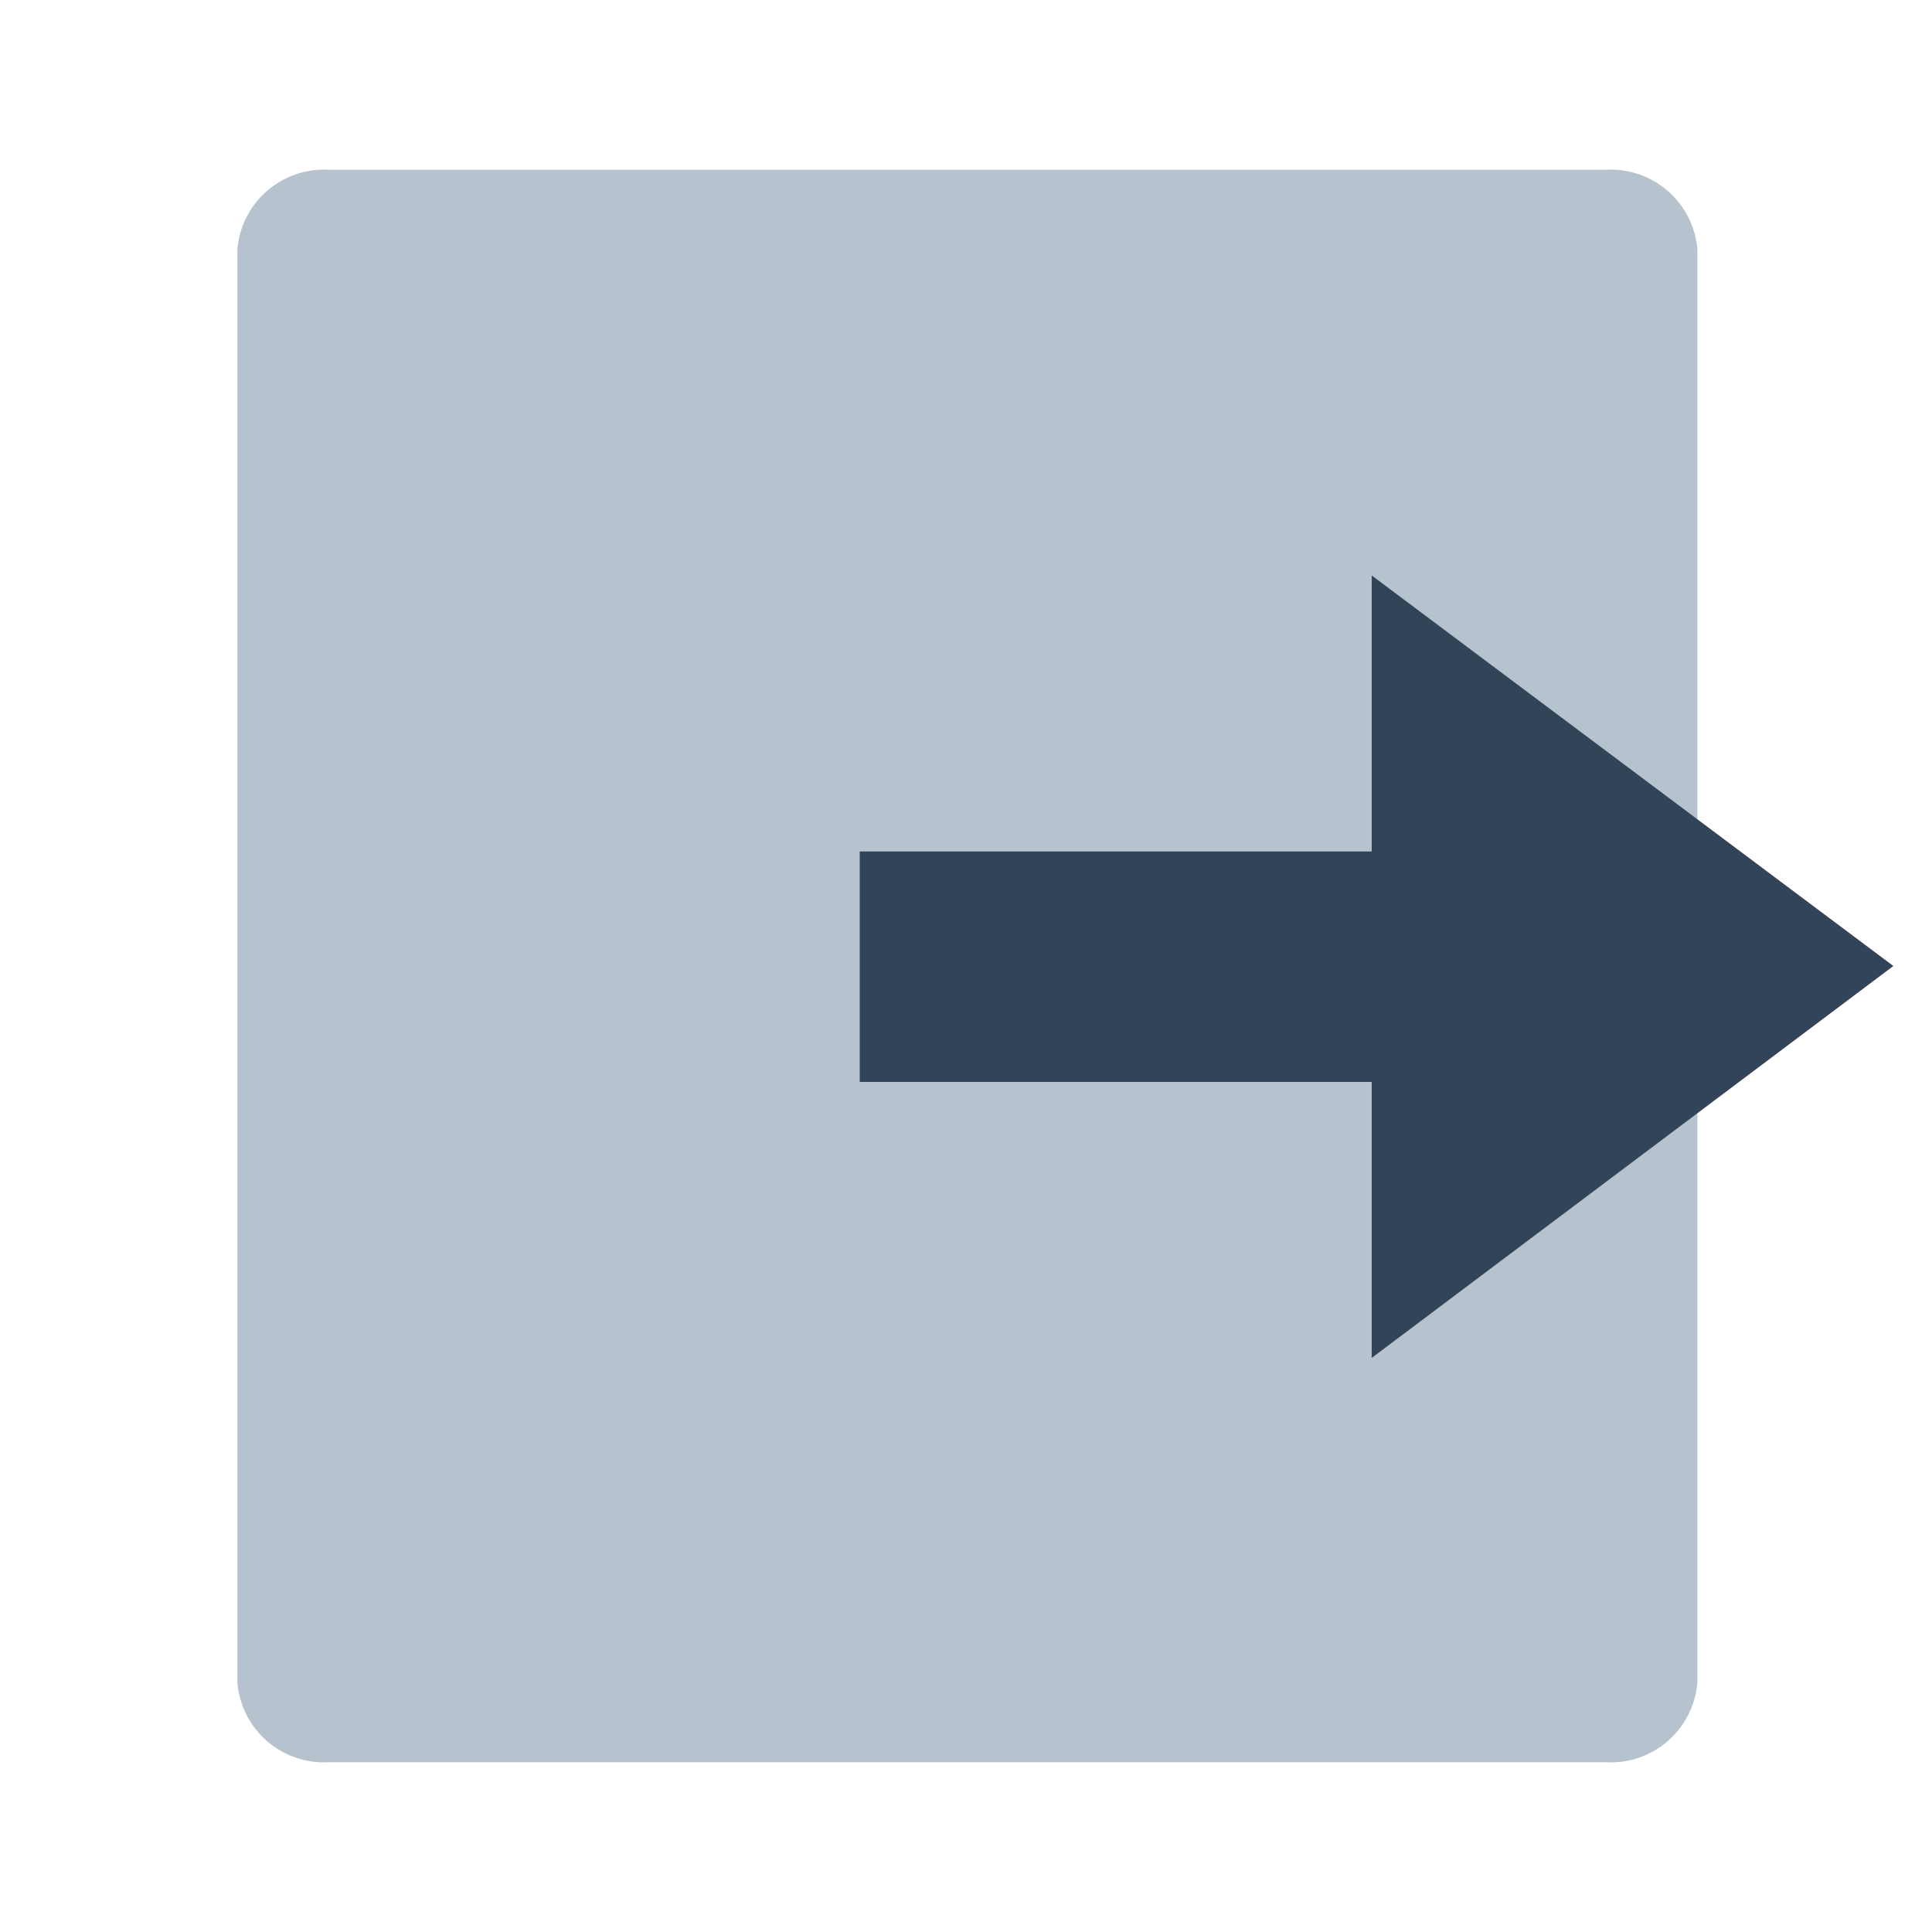 <svg id="图层_1" data-name="图层 1" xmlns="http://www.w3.org/2000/svg" width="14" height="14" viewBox="0 0 14 14"><defs><style>.cls-1{fill:#b6c2cd;}.cls-2{fill:#324558;}</style></defs><path class="cls-1" d="M12.3,1.81a.63.63,0,0,0-.66-.58H2.38a.63.63,0,0,0-.66.58V12.19a.63.63,0,0,0,.66.58h9.26a.63.63,0,0,0,.66-.58Z"/><polygon class="cls-2" points="9.94 9.84 9.94 7.84 6.23 7.84 6.23 6.17 9.94 6.17 9.94 4.17 13.72 7 9.94 9.84"/></svg>
